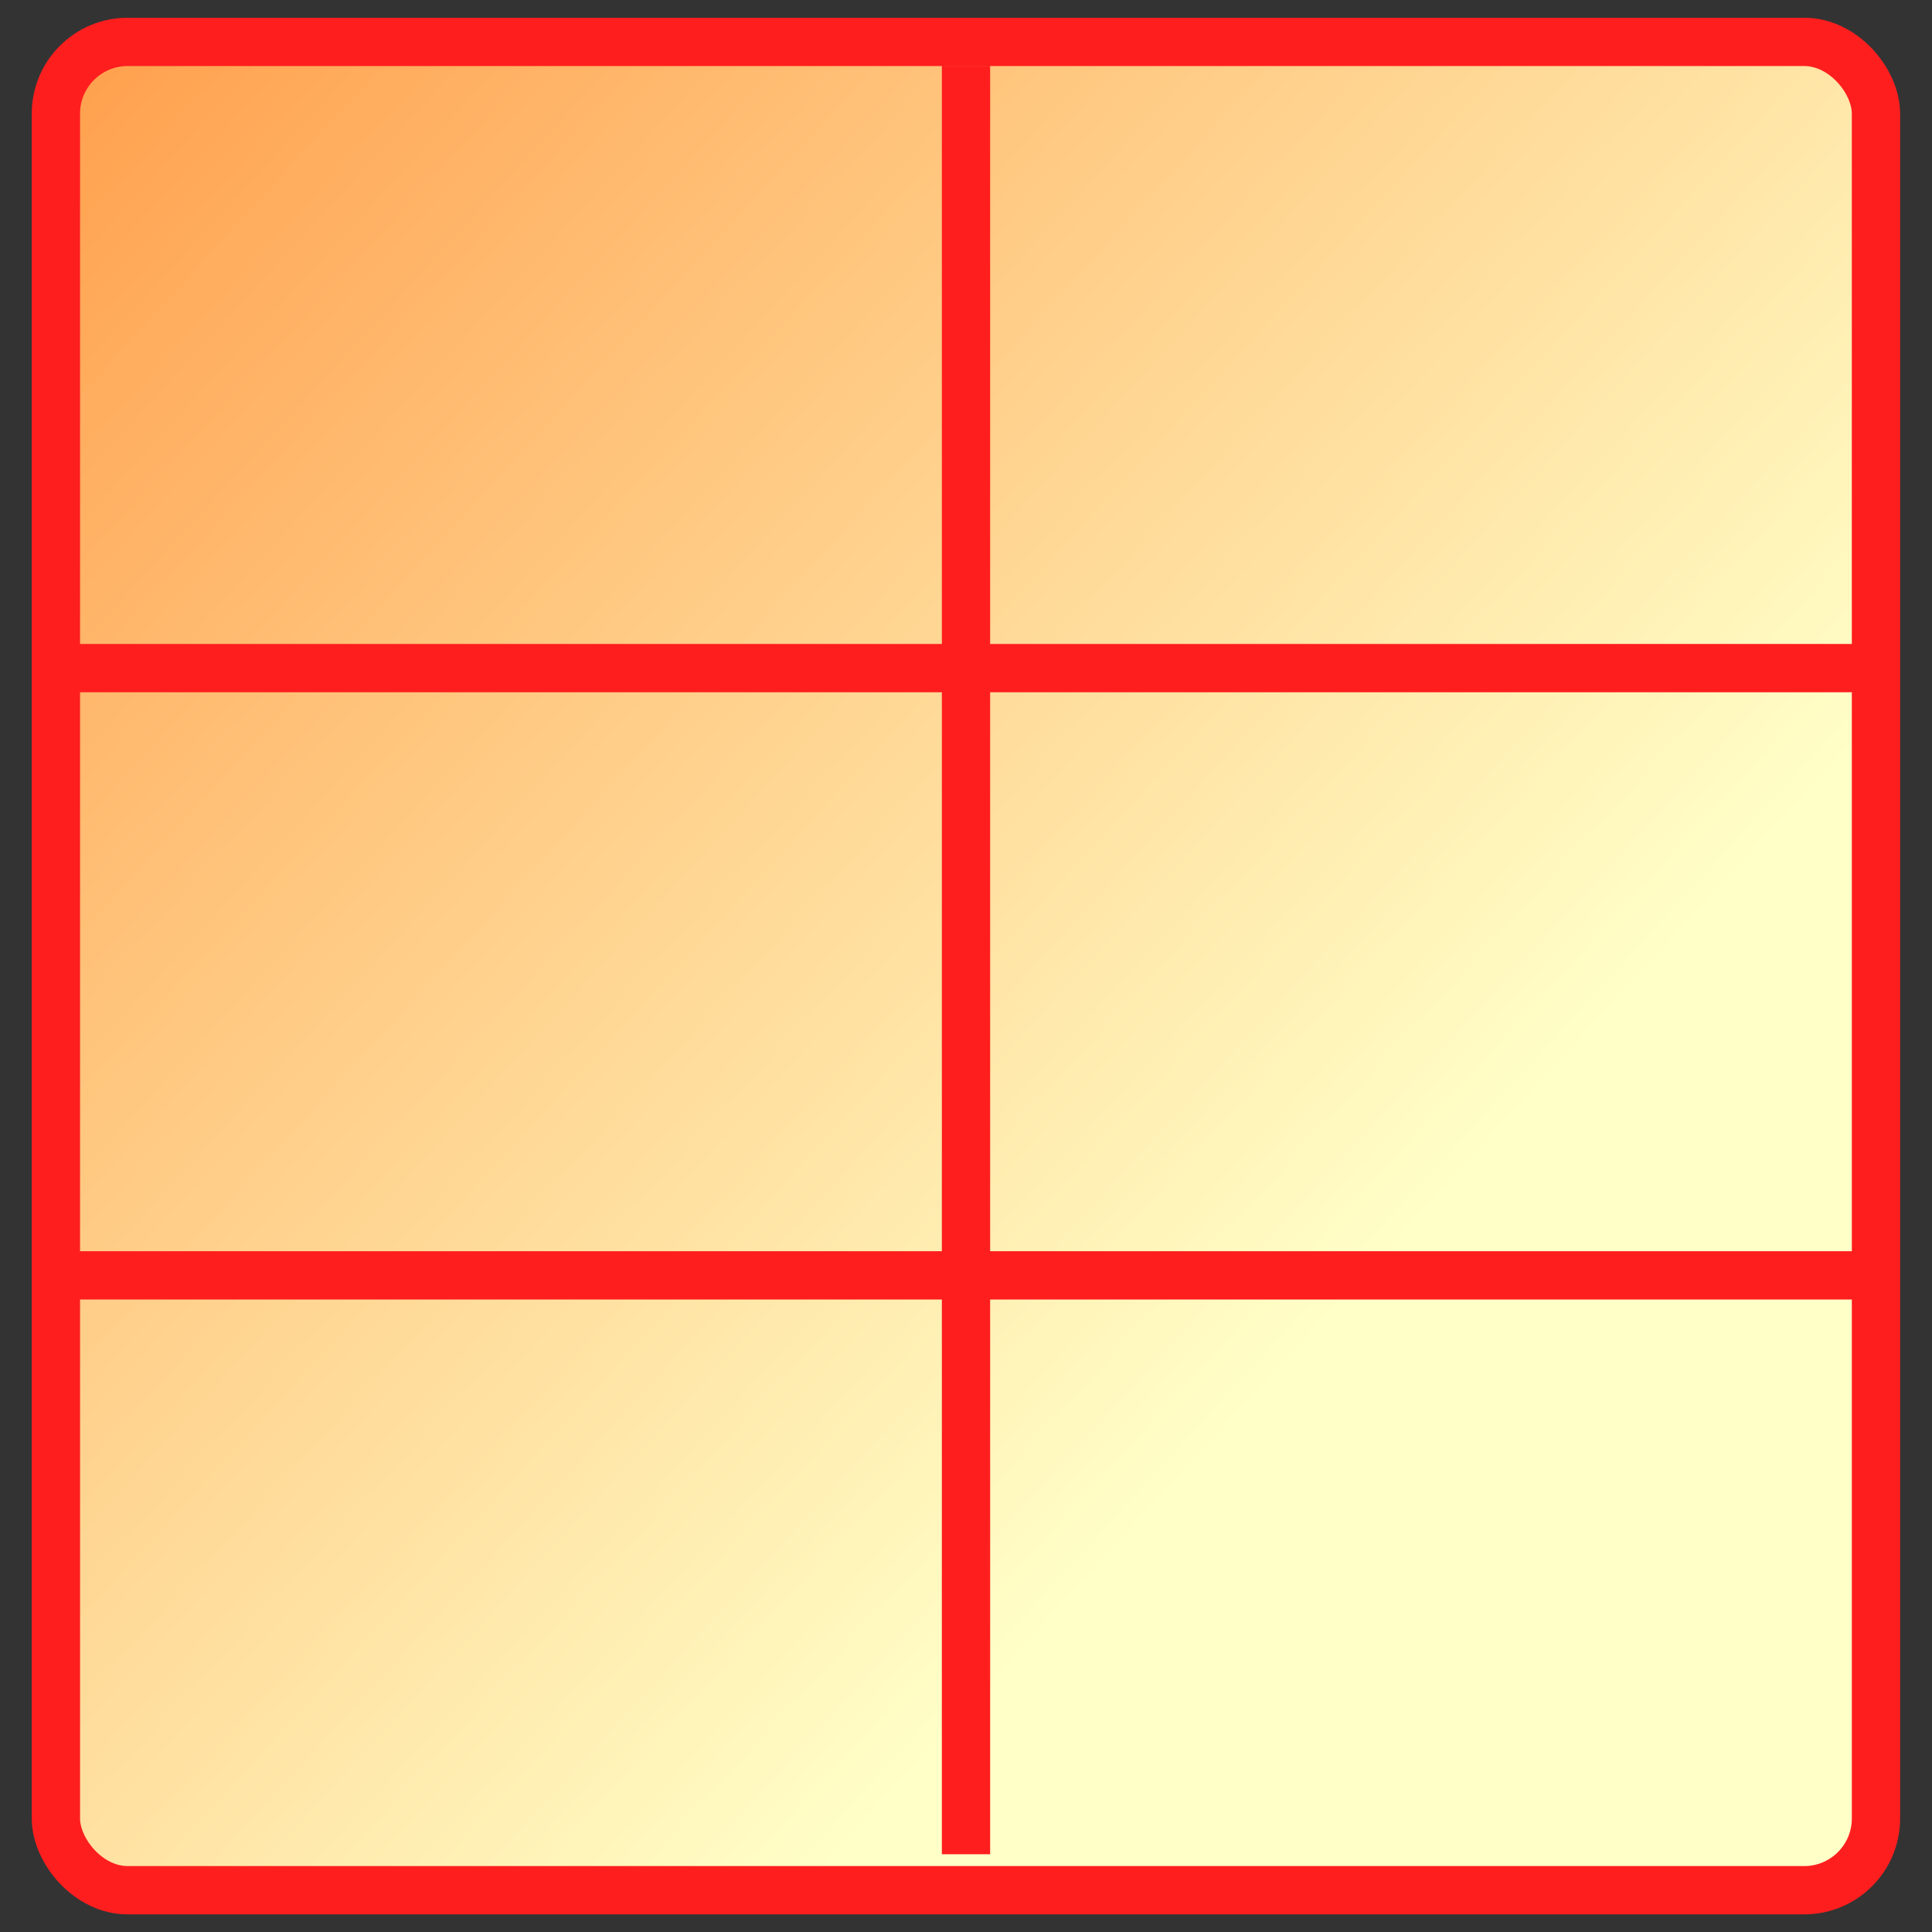 <?xml version="1.0" encoding="UTF-8" standalone="no"?>
<!-- Created with Inkscape (http://www.inkscape.org/) -->
<svg
   xmlns:dc="http://purl.org/dc/elements/1.1/"
   xmlns:cc="http://creativecommons.org/ns#"
   xmlns:rdf="http://www.w3.org/1999/02/22-rdf-syntax-ns#"
   xmlns:svg="http://www.w3.org/2000/svg"
   xmlns="http://www.w3.org/2000/svg"
   xmlns:xlink="http://www.w3.org/1999/xlink"
   xmlns:sodipodi="http://sodipodi.sourceforge.net/DTD/sodipodi-0.dtd"
   xmlns:inkscape="http://www.inkscape.org/namespaces/inkscape"
   height="16"
   id="svg1"
   inkscape:version="0.46"
   sodipodi:docbase="/home/danny/flat/scalable/actions"
   sodipodi:docname="collage2_16.svg"
   sodipodi:version="0.32"
   version="1.0"
   width="16"
   x="0"
   y="0"
   inkscape:output_extension="org.inkscape.output.svg.inkscape"
   inkscape:export-filename="/var/local/home/sacha/nb/content/data/icons/png/collage2_16.png"
   inkscape:export-xdpi="90"
   inkscape:export-ydpi="90">
  <rect width="100%" height="100%" fill="#333333" stroke="none"/>
  <sodipodi:namedview
     bordercolor="#666666"
     borderopacity="1.0"
     id="base"
     inkscape:cx="32.974695"
     inkscape:cy="17.130398"
     inkscape:pageopacity="0.0"
     inkscape:pageshadow="2"
     inkscape:window-height="710"
     inkscape:window-width="1016"
     inkscape:window-x="98"
     inkscape:window-y="25"
     inkscape:zoom="6.9465337"
     pagecolor="#ffffff"
     showgrid="false"
     inkscape:current-layer="svg1" />
  <defs
     id="defs3">
    <linearGradient
       id="linearGradient48">
      <stop
         id="stop49"
         offset="0"
         style="stop-color:#ff6400;stop-opacity:1;" />
      <stop
         id="stop50"
         offset="1"
         style="stop-color:#ffffc8;stop-opacity:1;" />
    </linearGradient>
    <linearGradient
       inkscape:collect="always"
       xlink:href="#linearGradient48"
       id="linearGradient3329"
       gradientUnits="userSpaceOnUse"
       x1="125.226"
       y1="616.057"
       x2="416.515"
       y2="276.991" />
    <inkscape:perspective
       sodipodi:type="inkscape:persp3d"
       inkscape:vp_x="0 : 30 : 1"
       inkscape:vp_y="0 : 1000 : 0"
       inkscape:vp_z="60 : 30 : 1"
       inkscape:persp3d-origin="30 : 20 : 1"
       id="perspective11" />
    <linearGradient
       inkscape:collect="always"
       xlink:href="#linearGradient48"
       id="linearGradient3189"
       x1="1.36"
       y1="-26.694"
       x2="19.102"
       y2="-10.426"
       gradientUnits="userSpaceOnUse" />
    <linearGradient
       inkscape:collect="always"
       xlink:href="#linearGradient48"
       id="linearGradient3207"
       gradientUnits="userSpaceOnUse"
       x1="1.36"
       y1="-26.694"
       x2="19.102"
       y2="-10.426" />
  </defs>
  <g
     id="g3199"
     transform="translate(-7.486,20.73)">
    <rect
       height="15.307"
       id="rect3191"
       rx="0.594"
       sodipodi:stroke-cmyk="(0.0000000 0.0000000 0.0000000 0.80000001)"
       style="fill:url(#linearGradient3207);fill-opacity:1;fill-rule:evenodd;stroke:#ff1e1e;stroke-width:0.4;stroke-linejoin:round;stroke-miterlimit:4;stroke-dasharray:none;stroke-opacity:1"
       width="15.073"
       x="7.949"
       y="-20.383" />
    <path
       d="M 8.094,-10.168 L 23.022,-10.168"
       id="path3193"
       sodipodi:stroke-cmyk="(0.0000000 0.0000000 0.0000000 0.80000001)"
       style="fill:none;fill-opacity:0.75;fill-rule:evenodd;stroke:#ff1e1e;stroke-width:0.4;stroke-miterlimit:4;stroke-dasharray:none;stroke-opacity:1" />
    <path
       d="M 8.094,-15.197 L 23.022,-15.197"
       id="path3195"
       sodipodi:stroke-cmyk="(0.0000000 0.0000000 0.0000000 0.80000001)"
       style="fill:none;fill-opacity:0.75;fill-rule:evenodd;stroke:#ff1e1e;stroke-width:0.4;stroke-miterlimit:4;stroke-dasharray:none;stroke-opacity:1" />
    <path
       d="M 15.486,-20.185 L 15.486,-5.374"
       id="path3197"
       sodipodi:stroke-cmyk="(0.0000000 0.0000000 0.0000000 0.80000001)"
       style="fill:none;fill-opacity:0.75;fill-rule:evenodd;stroke:#ff1e1e;stroke-width:0.4;stroke-miterlimit:4;stroke-dasharray:none;stroke-opacity:1" />
  </g>
</svg>
